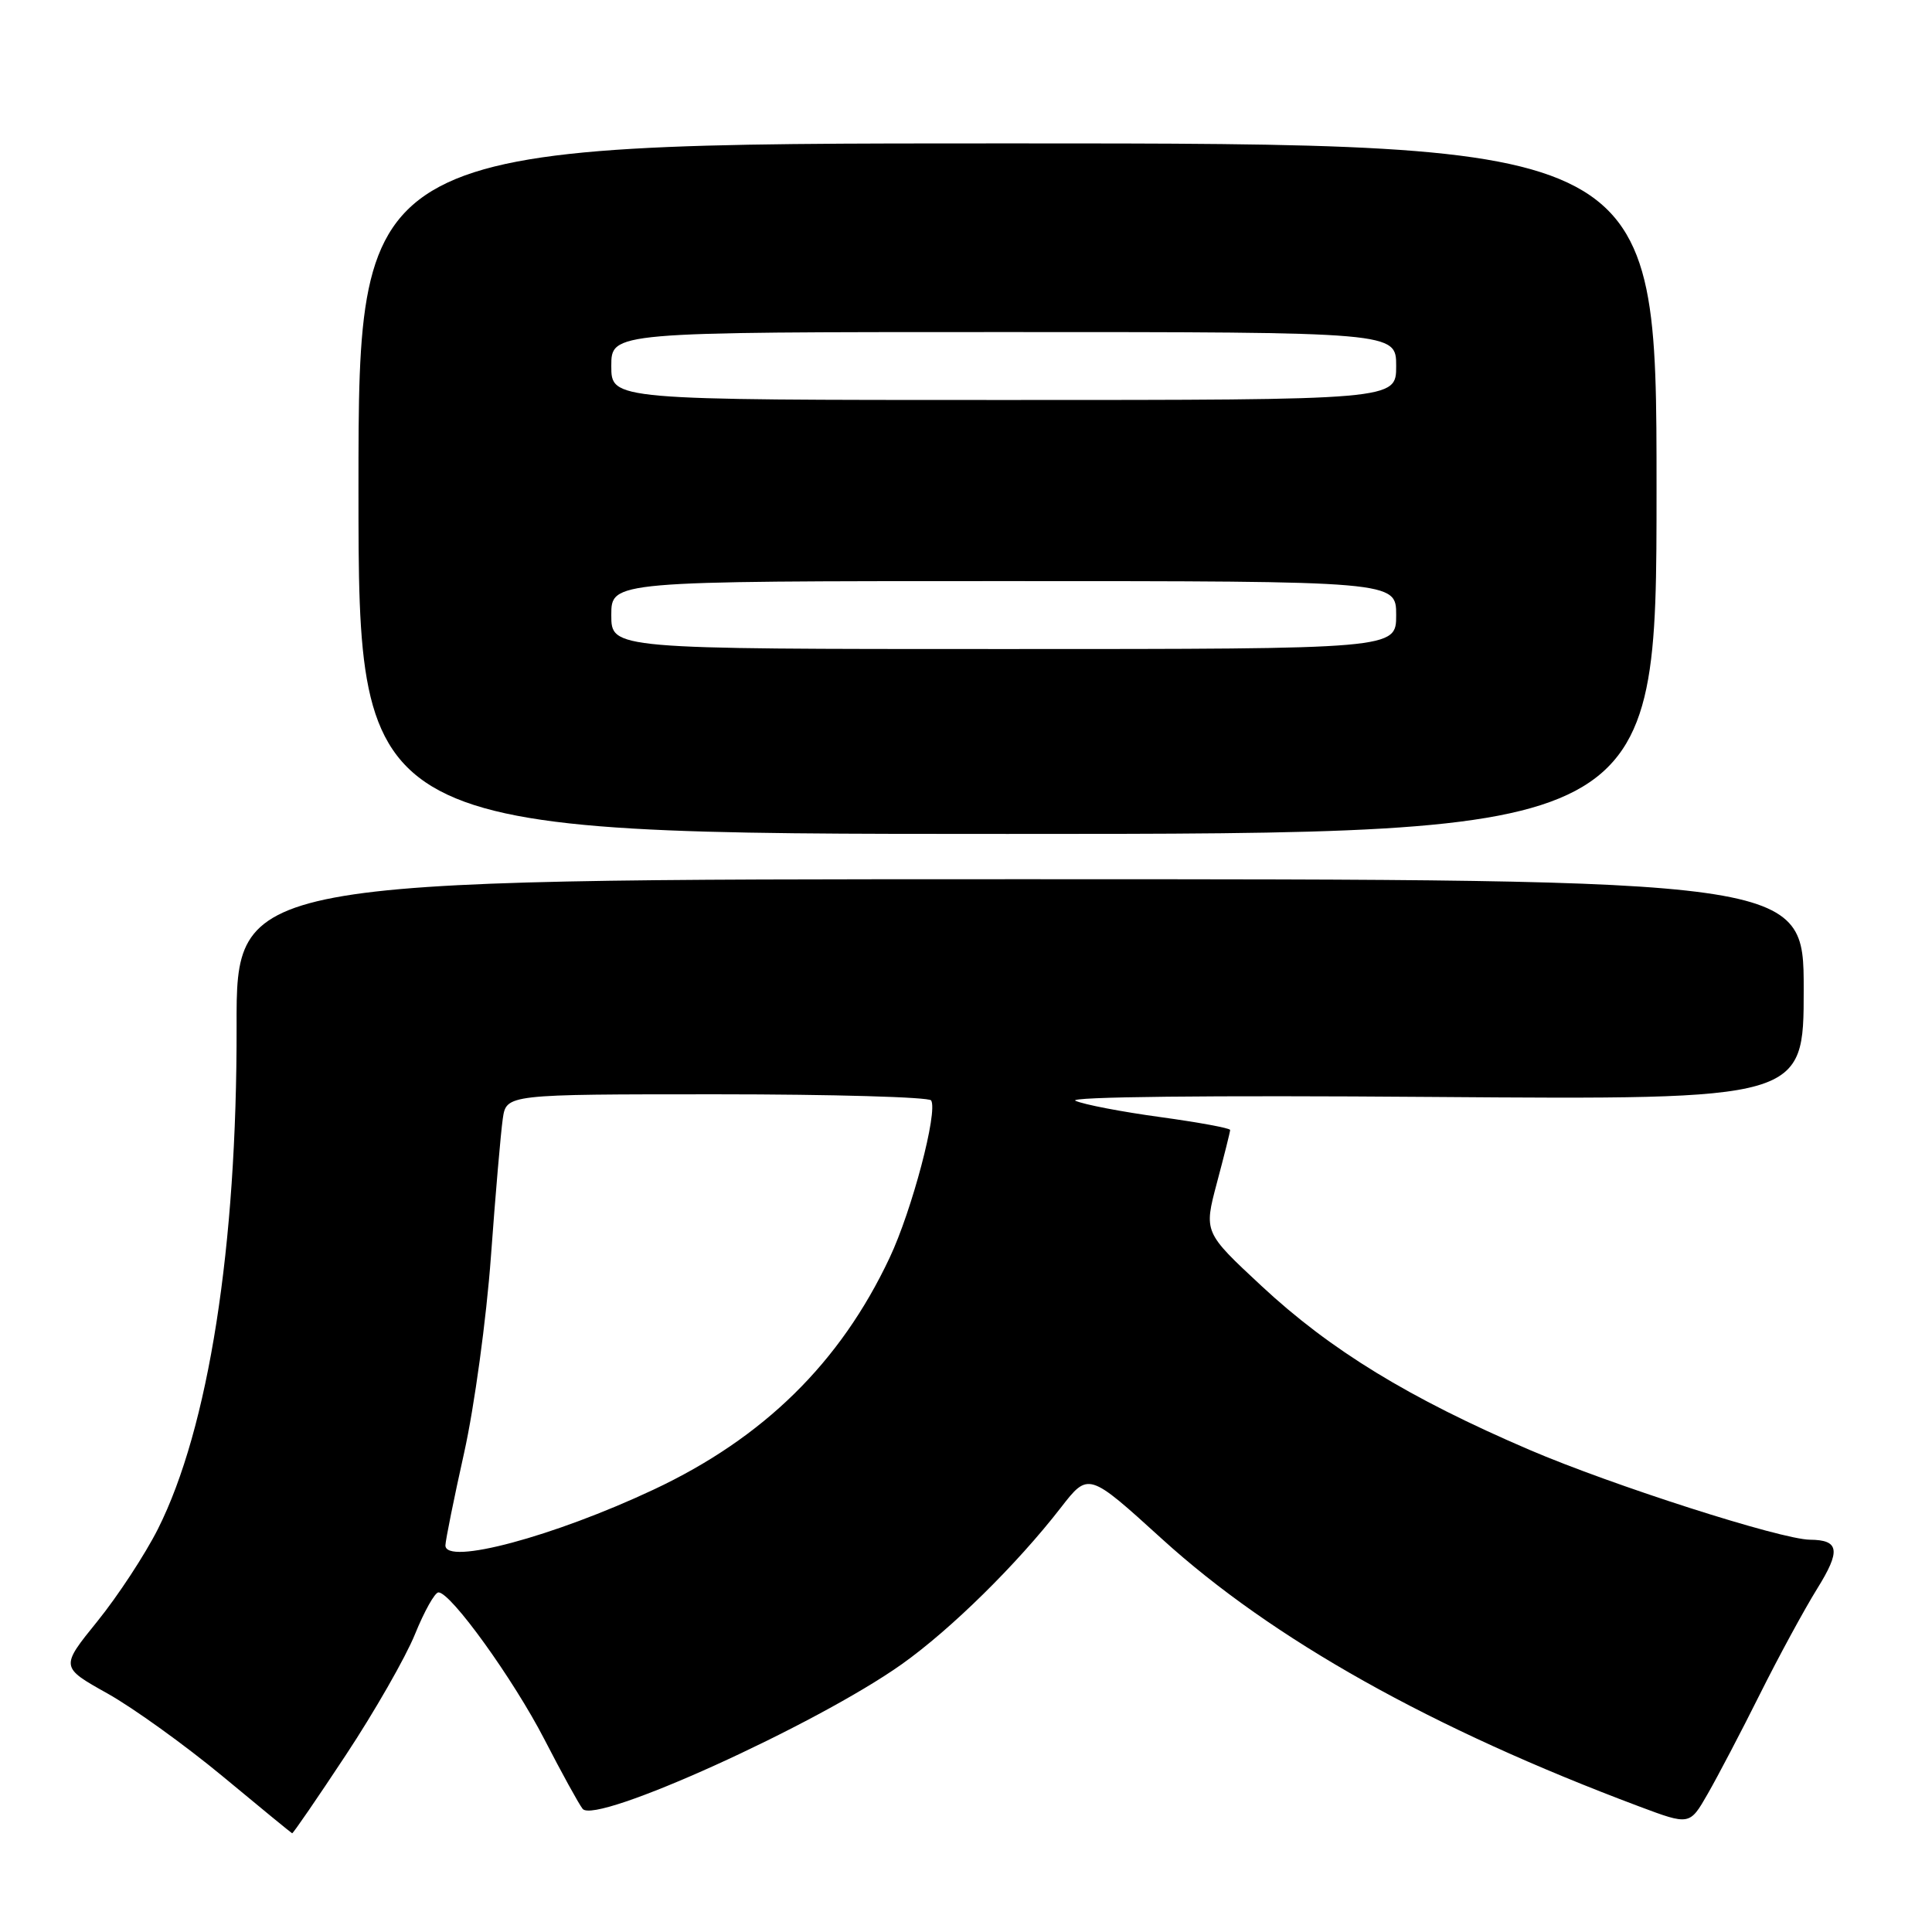 <?xml version="1.0" encoding="UTF-8" standalone="no"?>
<!DOCTYPE svg PUBLIC "-//W3C//DTD SVG 1.1//EN" "http://www.w3.org/Graphics/SVG/1.1/DTD/svg11.dtd" >
<svg xmlns="http://www.w3.org/2000/svg" xmlns:xlink="http://www.w3.org/1999/xlink" version="1.1" viewBox="0 0 256 256">
 <g >
 <path fill="currentColor"
d=" M 45.82 232.56 C 49.62 226.81 53.74 219.61 54.98 216.56 C 56.22 213.50 57.62 211.00 58.10 211.00 C 59.74 211.00 68.02 222.49 72.15 230.50 C 74.42 234.90 76.69 239.03 77.20 239.68 C 78.88 241.82 108.16 228.56 119.50 220.51 C 125.99 215.90 134.72 207.31 140.56 199.78 C 144.22 195.06 144.22 195.06 153.96 203.91 C 168.60 217.22 189.72 229.06 217.19 239.36 C 223.89 241.87 223.89 241.87 226.29 237.68 C 227.61 235.38 230.72 229.45 233.19 224.50 C 235.66 219.55 239.08 213.26 240.78 210.52 C 243.93 205.46 243.73 204.05 239.83 204.02 C 235.99 203.98 213.64 196.82 202.66 192.11 C 186.69 185.26 176.29 178.90 167.15 170.39 C 159.51 163.28 159.51 163.28 161.25 156.72 C 162.21 153.12 163.00 149.97 163.00 149.73 C 163.00 149.48 158.84 148.72 153.76 148.02 C 148.68 147.33 143.62 146.36 142.51 145.86 C 141.31 145.33 160.32 145.12 189.75 145.35 C 239.00 145.72 239.00 145.72 239.00 131.11 C 239.00 116.50 239.00 116.50 135.15 116.50 C 31.31 116.50 31.31 116.50 31.35 136.00 C 31.41 165.19 27.64 189.26 20.92 202.61 C 19.22 205.98 15.62 211.47 12.92 214.81 C 7.99 220.90 7.99 220.90 14.25 224.40 C 17.69 226.33 24.55 231.27 29.50 235.37 C 34.45 239.48 38.60 242.88 38.71 242.92 C 38.83 242.96 42.03 238.30 45.82 232.56 Z  M 219.50 64.75 C 219.50 19.00 219.50 19.00 133.50 19.00 C 47.50 19.00 47.50 19.00 47.50 64.75 C 47.50 110.50 47.50 110.50 133.50 110.50 C 219.50 110.50 219.50 110.50 219.50 64.75 Z  M 59.02 204.76 C 59.04 204.07 60.15 198.55 61.50 192.50 C 62.85 186.45 64.45 174.75 65.05 166.50 C 65.65 158.25 66.36 150.04 66.62 148.25 C 67.09 145.00 67.09 145.00 94.99 145.00 C 110.33 145.00 123.11 145.37 123.38 145.81 C 124.30 147.29 120.84 160.39 117.88 166.66 C 111.33 180.57 101.19 190.53 86.61 197.38 C 73.38 203.60 58.97 207.46 59.02 204.76 Z  M 81.00 81.50 C 81.00 77.00 81.00 77.00 133.00 77.00 C 185.00 77.00 185.00 77.00 185.00 81.50 C 185.00 86.00 185.00 86.00 133.00 86.00 C 81.00 86.00 81.00 86.00 81.00 81.50 Z  M 81.00 48.50 C 81.00 44.00 81.00 44.00 133.00 44.00 C 185.00 44.00 185.00 44.00 185.00 48.50 C 185.00 53.00 185.00 53.00 133.00 53.00 C 81.00 53.00 81.00 53.00 81.00 48.50 Z "/>
</g>
</svg>